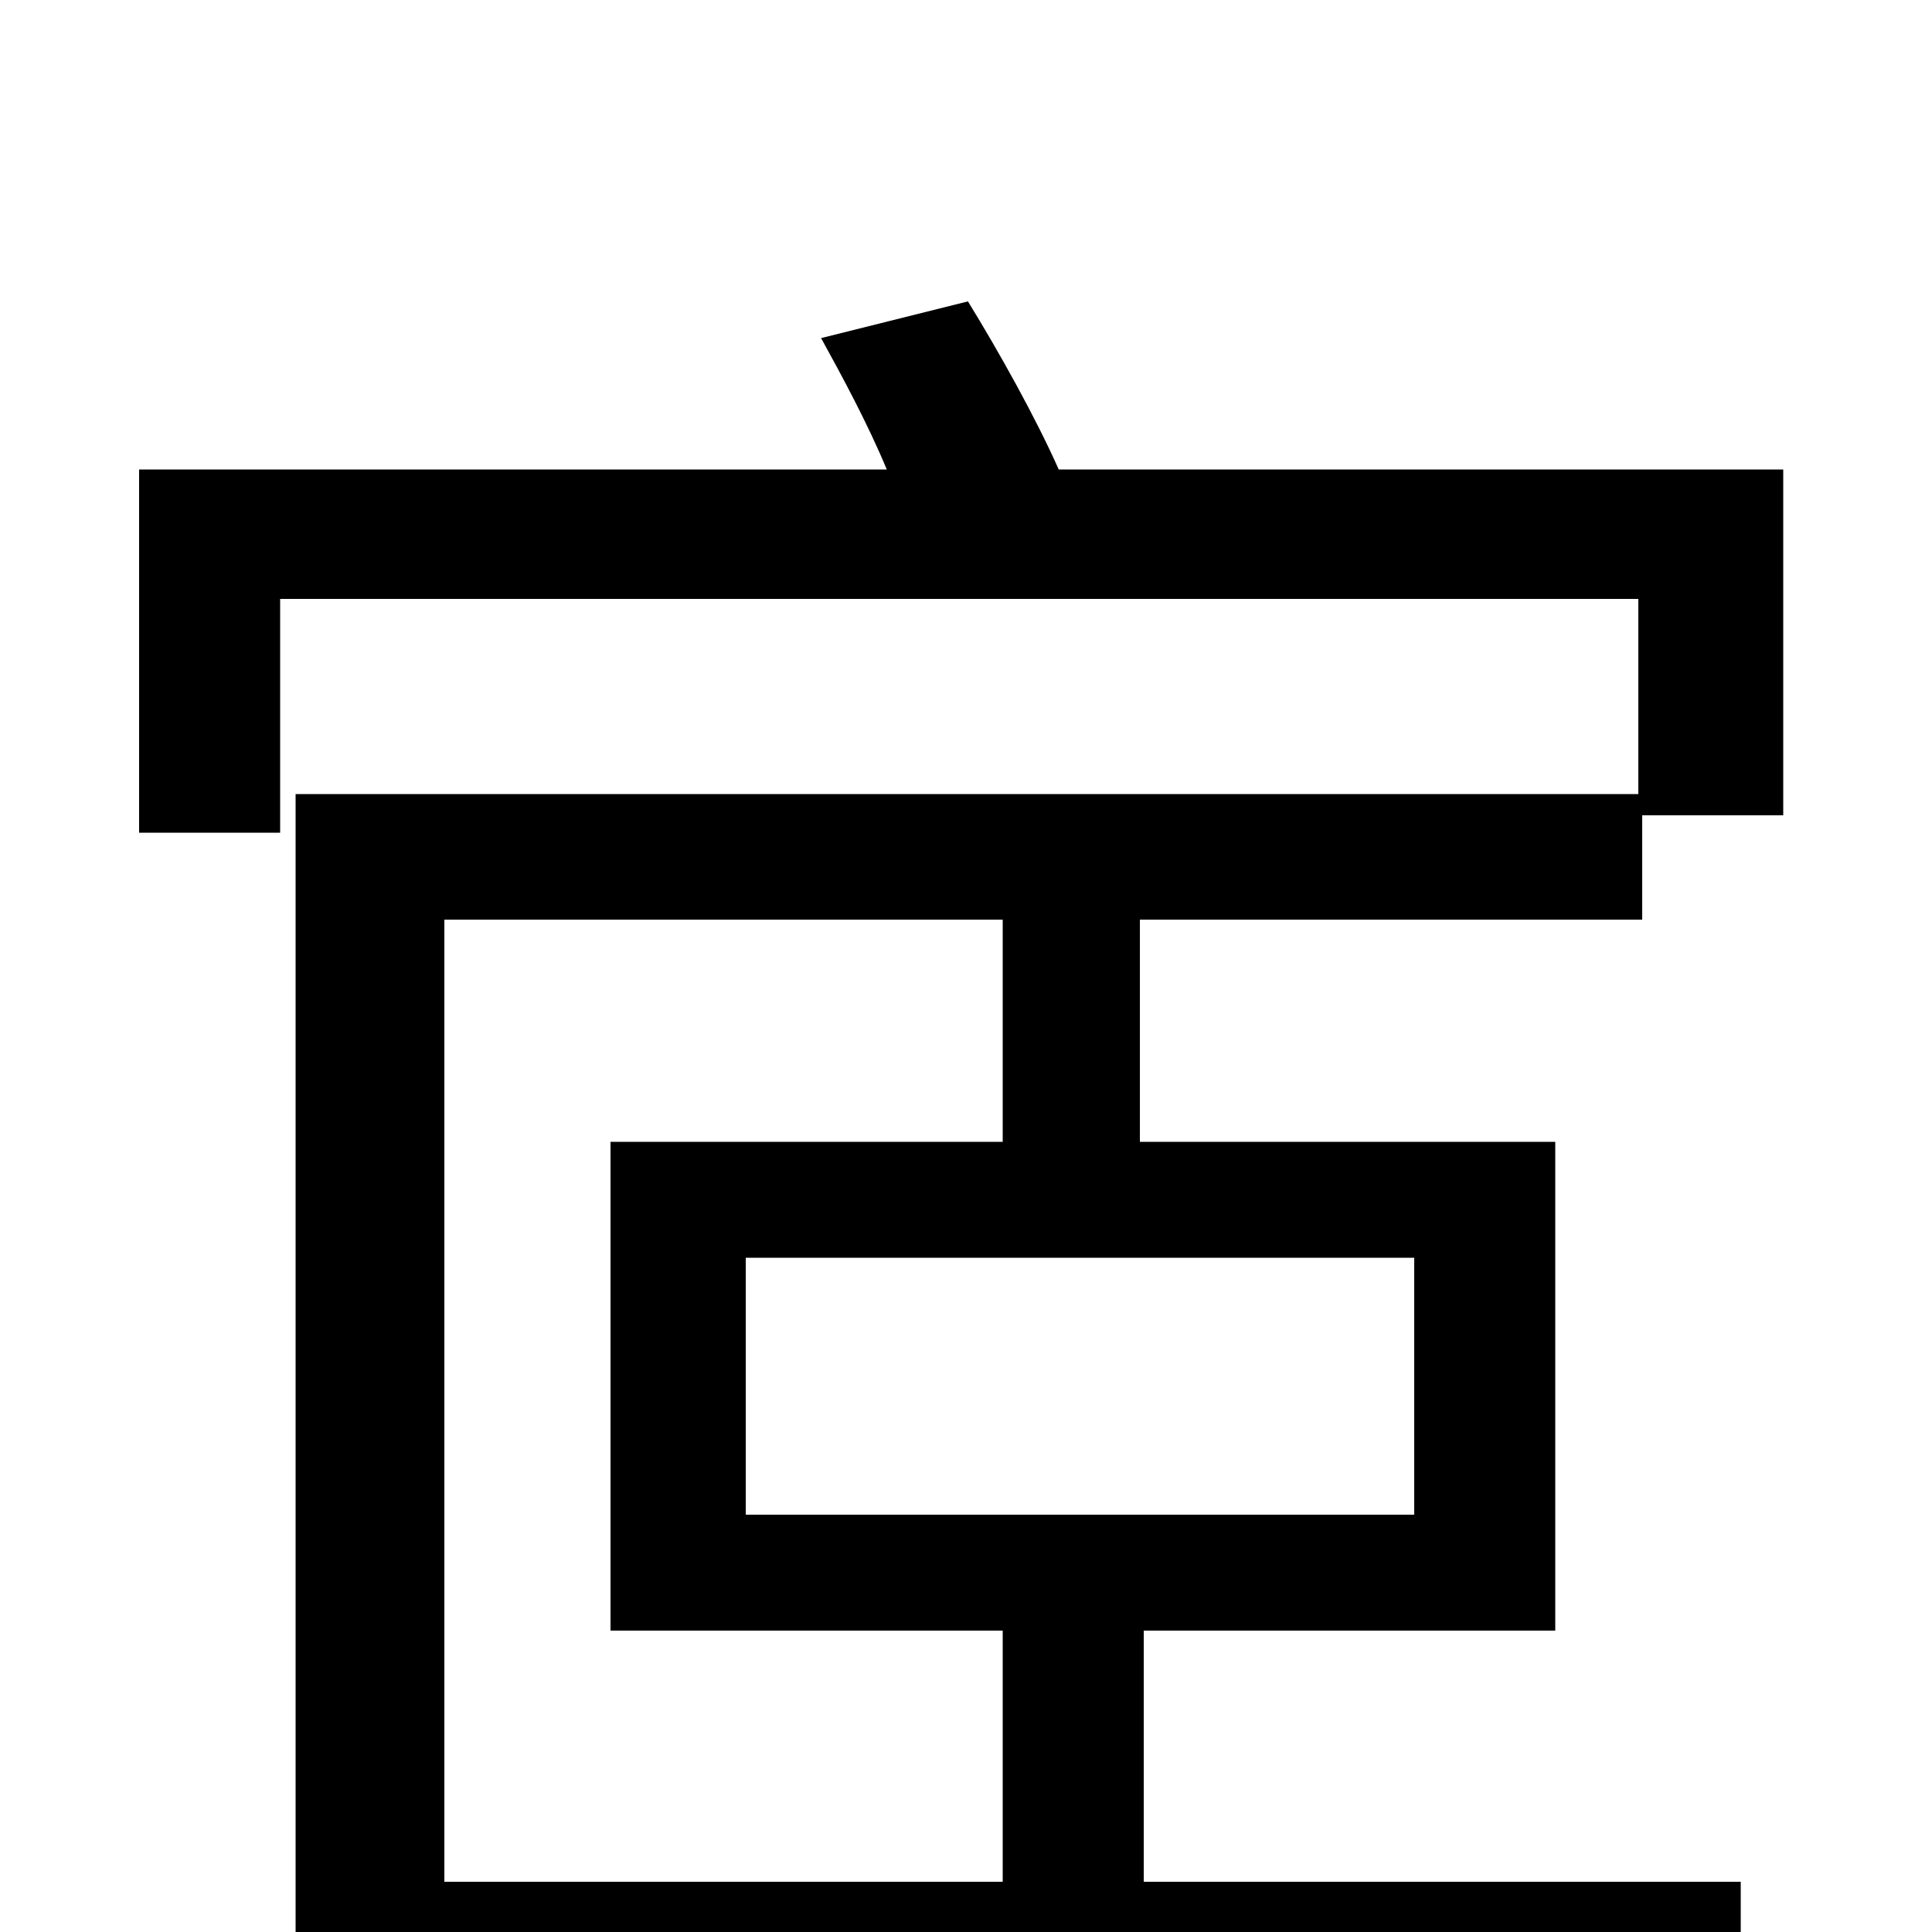 <svg xmlns="http://www.w3.org/2000/svg" viewBox="0 -1000 1000 1000">
	<path fill="#000000" d="M519 -409H316V-156H519V-26H230V-524H519ZM732 -216H386V-349H732ZM850 -524V-578H923V-757H548C536 -784 517 -818 501 -844L425 -825C436 -805 449 -781 459 -757H72V-569H145V-690H848V-589H153V39H901V-26H592V-156H805V-409H590V-524Z"/>
</svg>